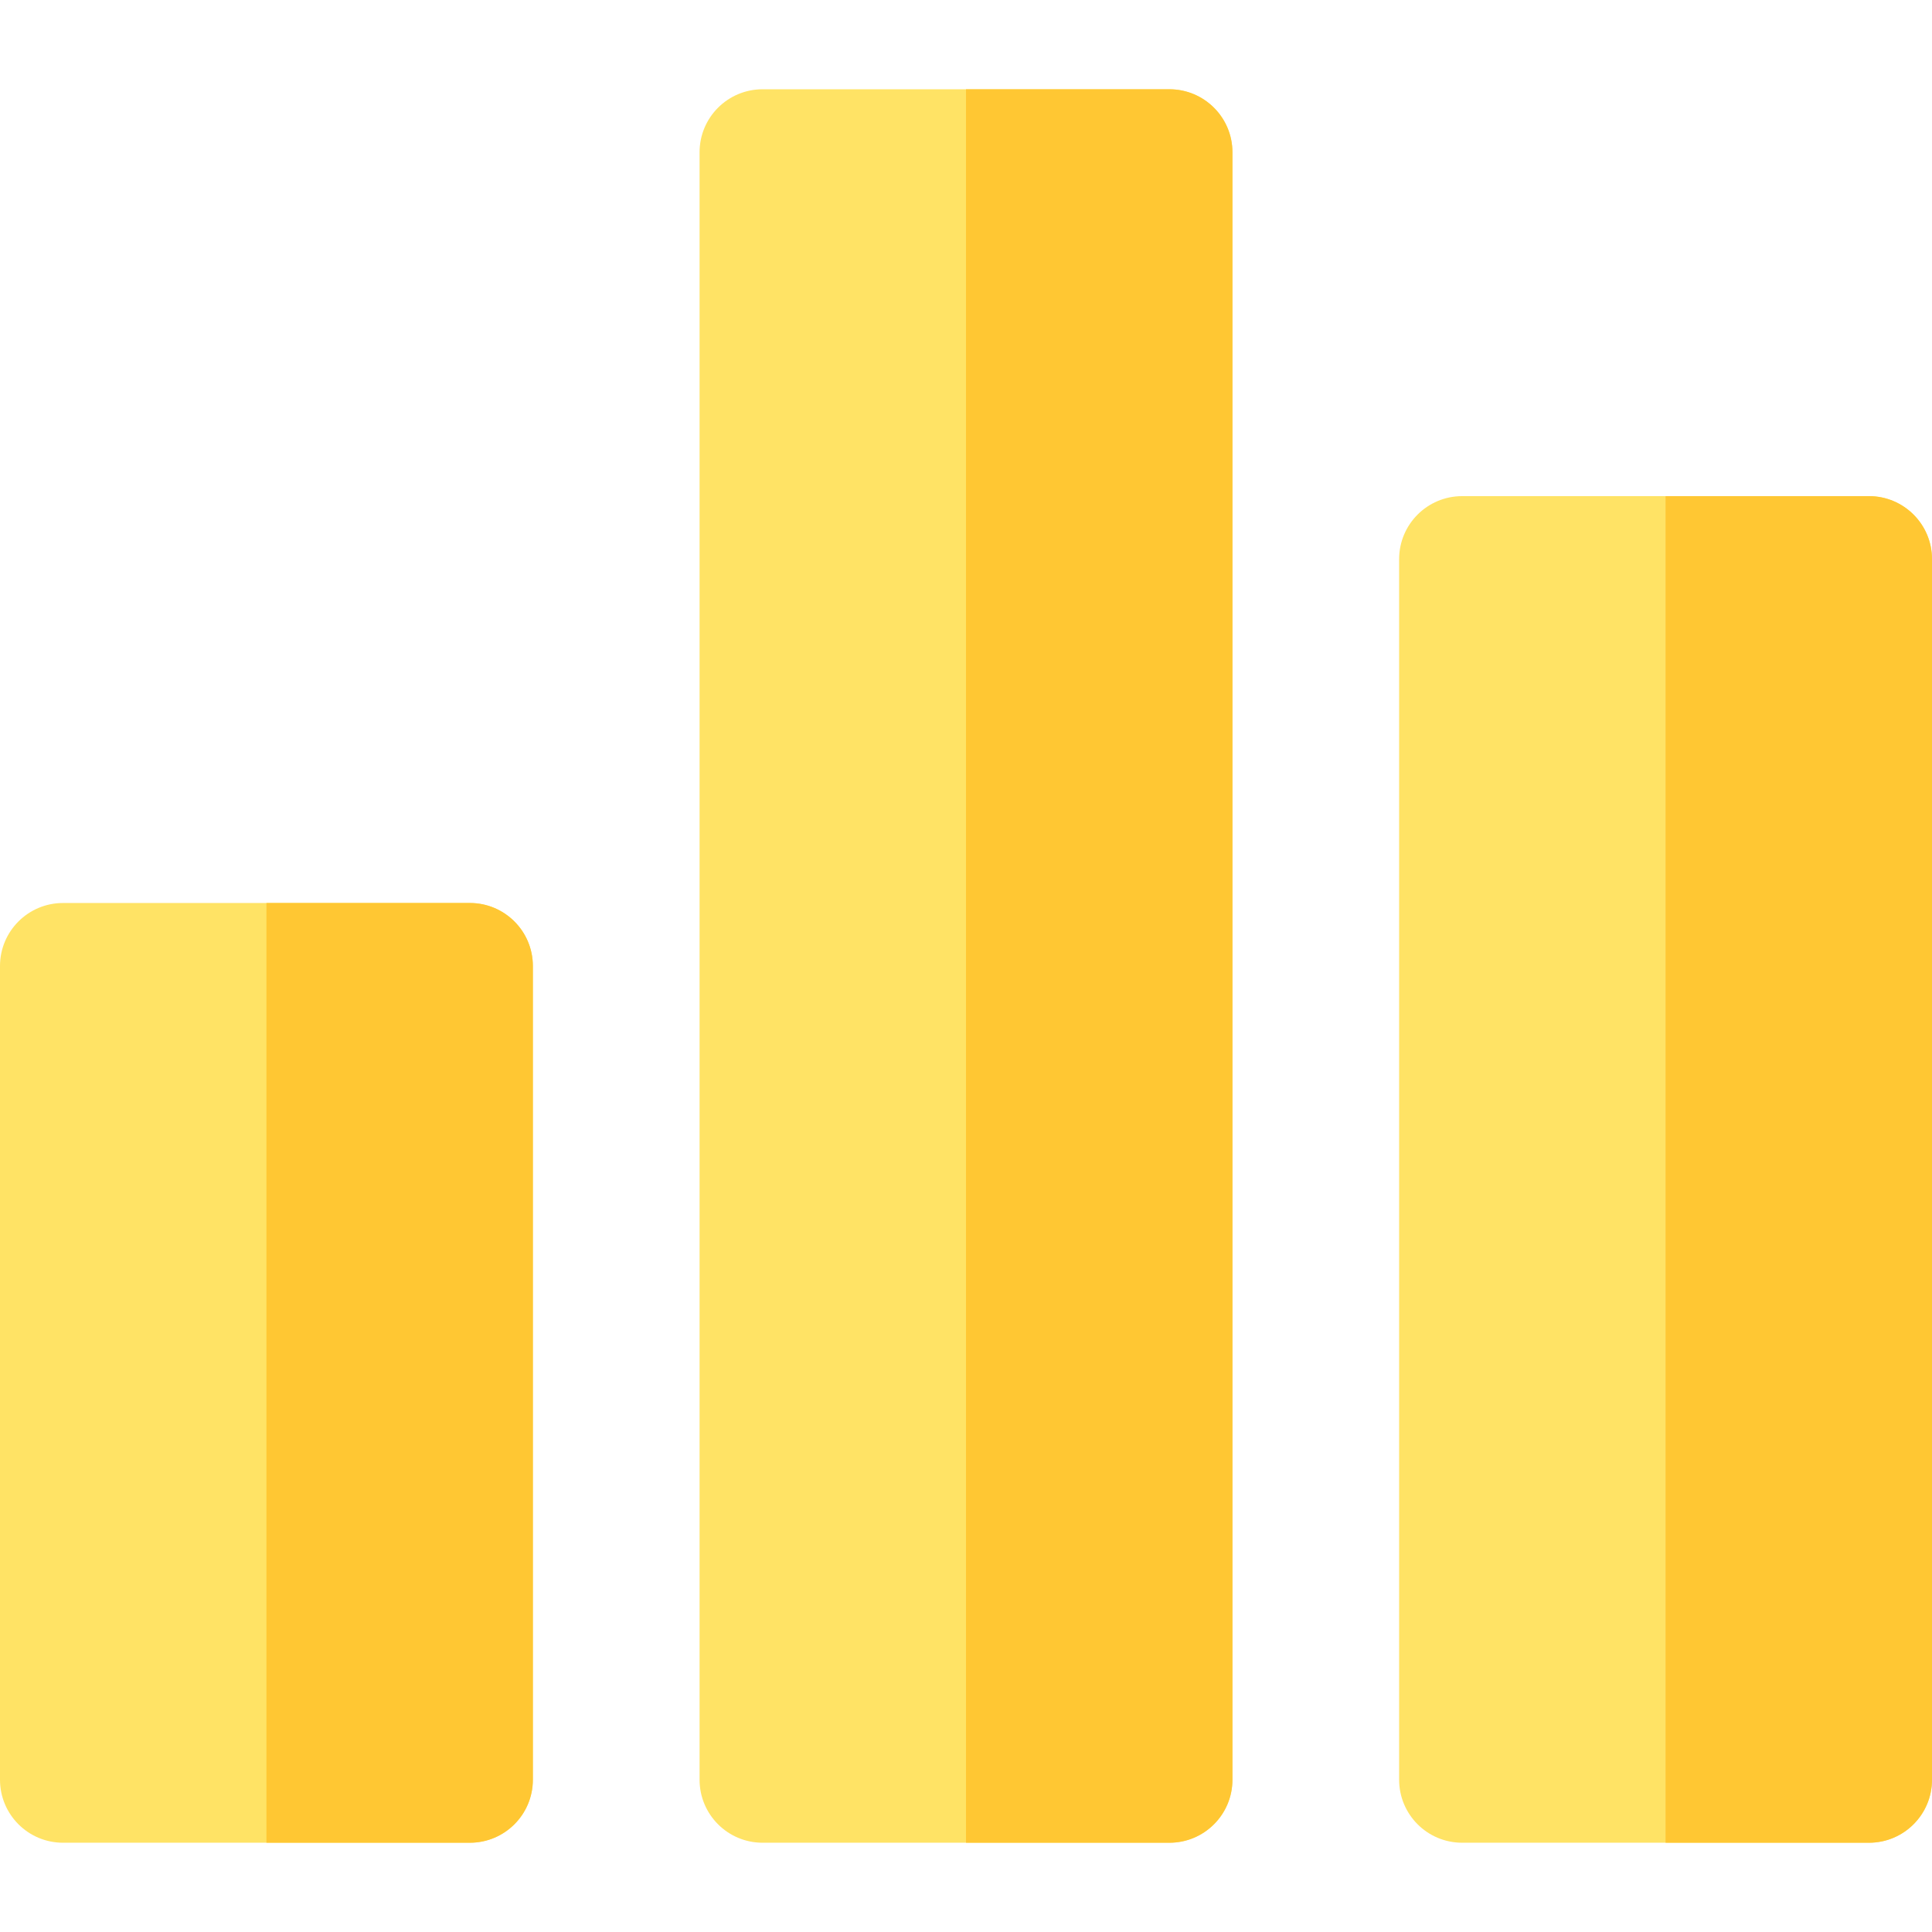 <?xml version="1.0" encoding="iso-8859-1"?>
<!-- Generator: Adobe Illustrator 19.0.0, SVG Export Plug-In . SVG Version: 6.00 Build 0)  -->
<svg xmlns="http://www.w3.org/2000/svg" xmlns:xlink="http://www.w3.org/1999/xlink" version="1.1" id="Layer_1" x="0px" y="0px" viewBox="0 0 512 512" style="enable-background:new 0 0 512 512;" xml:space="preserve">
<g>
	<path style="fill:#FFE365;" d="M124.52,488.342H16.696C7.475,488.342,0,480.867,0,471.647V256c0-9.22,7.475-16.696,16.696-16.696   H124.52c9.22,0,16.696,7.475,16.696,16.696v215.647C141.215,480.867,133.74,488.342,124.52,488.342z"/>
	<path style="fill:#FFE365;" d="M309.912,488.342H202.089c-9.22,0-16.696-7.475-16.696-16.696V40.353   c0-9.22,7.475-16.696,16.696-16.696h107.824c9.22,0,16.696,7.475,16.696,16.696v431.294   C326.608,480.868,319.133,488.342,309.912,488.342z"/>
	<path style="fill:#FFE365;" d="M495.304,488.342H387.48c-9.22,0-16.696-7.475-16.696-16.696v-323.47   c0-9.22,7.475-16.696,16.696-16.696h107.824c9.22,0,16.696,7.475,16.696,16.696v323.47   C512,480.867,504.525,488.342,495.304,488.342z"/>
</g>
<g>
	<path style="fill:#FFC733;" d="M124.52,239.304H70.607v249.038h53.911c9.22,0,16.696-7.475,16.696-16.696V256   C141.215,246.78,133.74,239.304,124.52,239.304z"/>
	<path style="fill:#FFC733;" d="M309.912,23.658H256v464.684h53.912c9.22,0,16.696-7.475,16.696-16.696V40.353   C326.608,31.132,319.133,23.658,309.912,23.658z"/>
	<path style="fill:#FFC733;" d="M495.304,131.48h-53.911v356.862h53.911c9.22,0,16.696-7.475,16.696-16.696v-323.47   C512,138.956,504.525,131.48,495.304,131.48z"/>
</g>
<g>
</g>
<g>
</g>
<g>
</g>
<g>
</g>
<g>
</g>
<g>
</g>
<g>
</g>
<g>
</g>
<g>
</g>
<g>
</g>
<g>
</g>
<g>
</g>
<g>
</g>
<g>
</g>
<g>
</g>
</svg>
